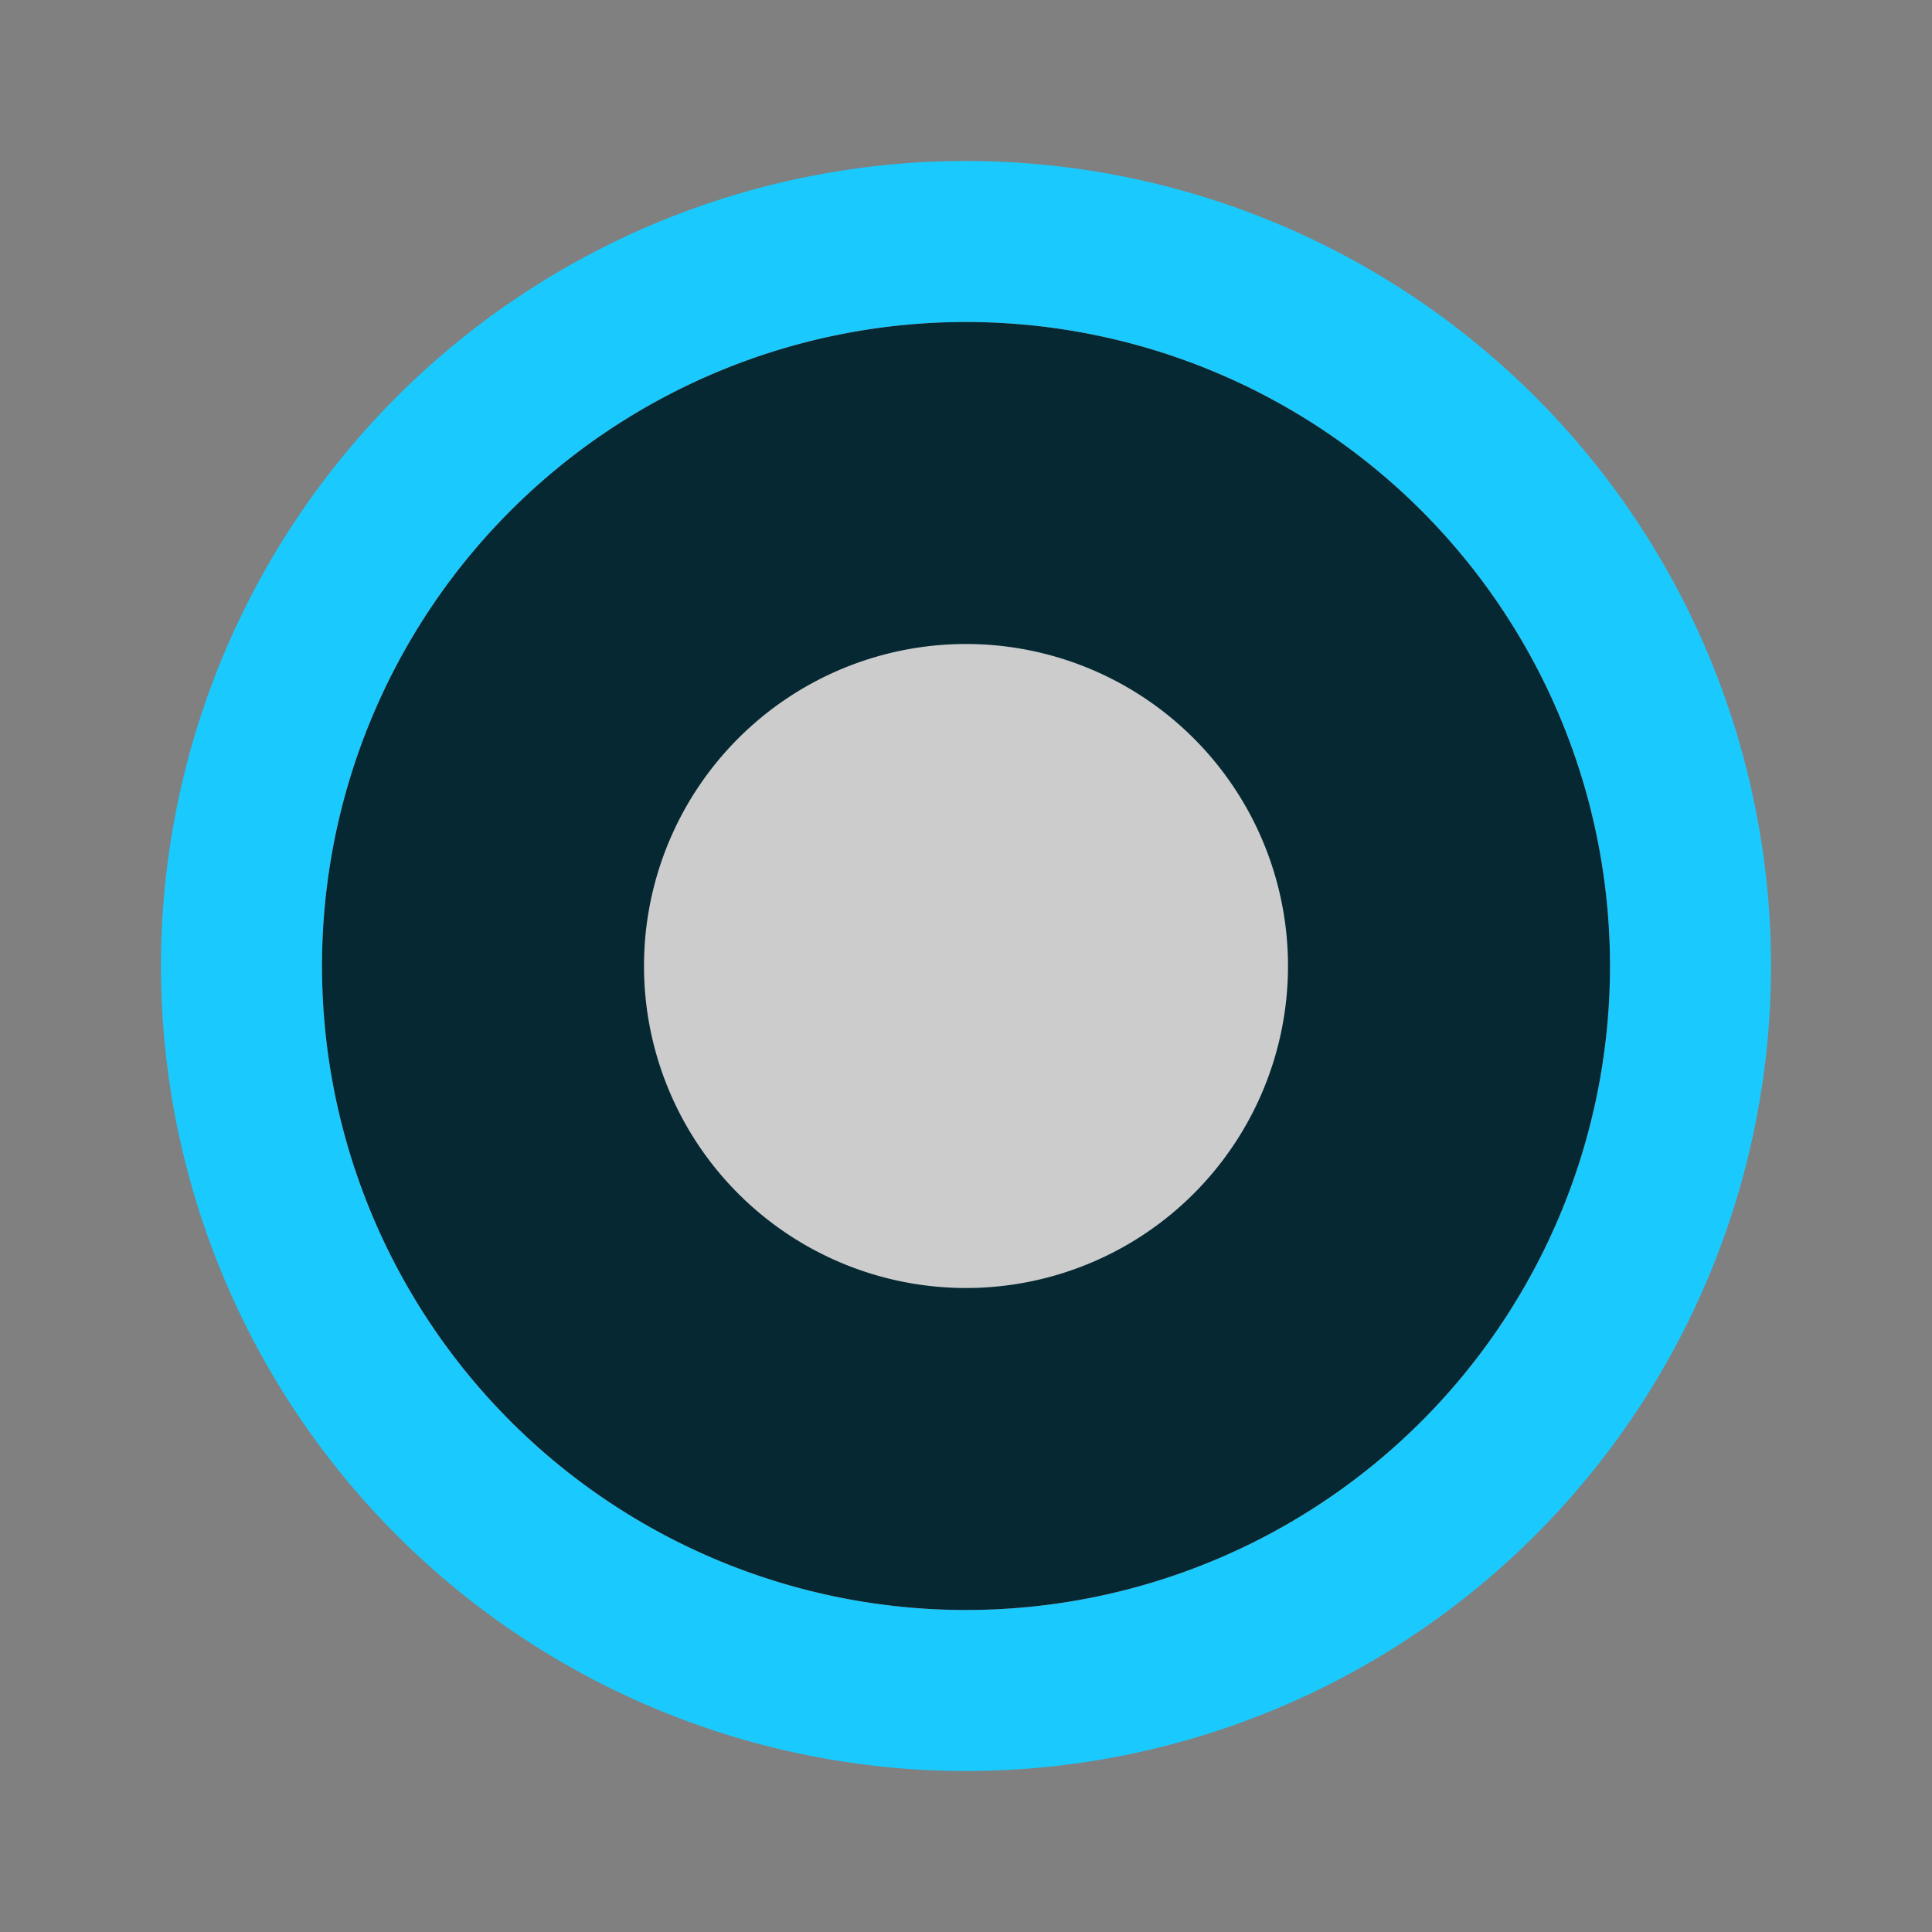 <svg xmlns="http://www.w3.org/2000/svg" width="12" height="12" viewBox="0 0 12 12"><rect x="0" y="0" width="12" height="12" fill="#808080" stroke="none"/><title>FmIcnMapDestination</title><g style="opacity:0.6"><circle cx="6" cy="6" r="4.5" style="fill:#fff"/></g><path d="M6,2A4,4,0,1,1,2,6,4,4,0,0,1,6,2M6,1a5,5,0,1,0,5,5A5,5,0,0,0,6,1Z" style="fill:#1acafe"/><path d="M6,4A2,2,0,1,1,4,6,2,2,0,0,1,6,4M6,2a4,4,0,1,0,4,4A4,4,0,0,0,6,2Z" style="fill:#052833"/></svg>